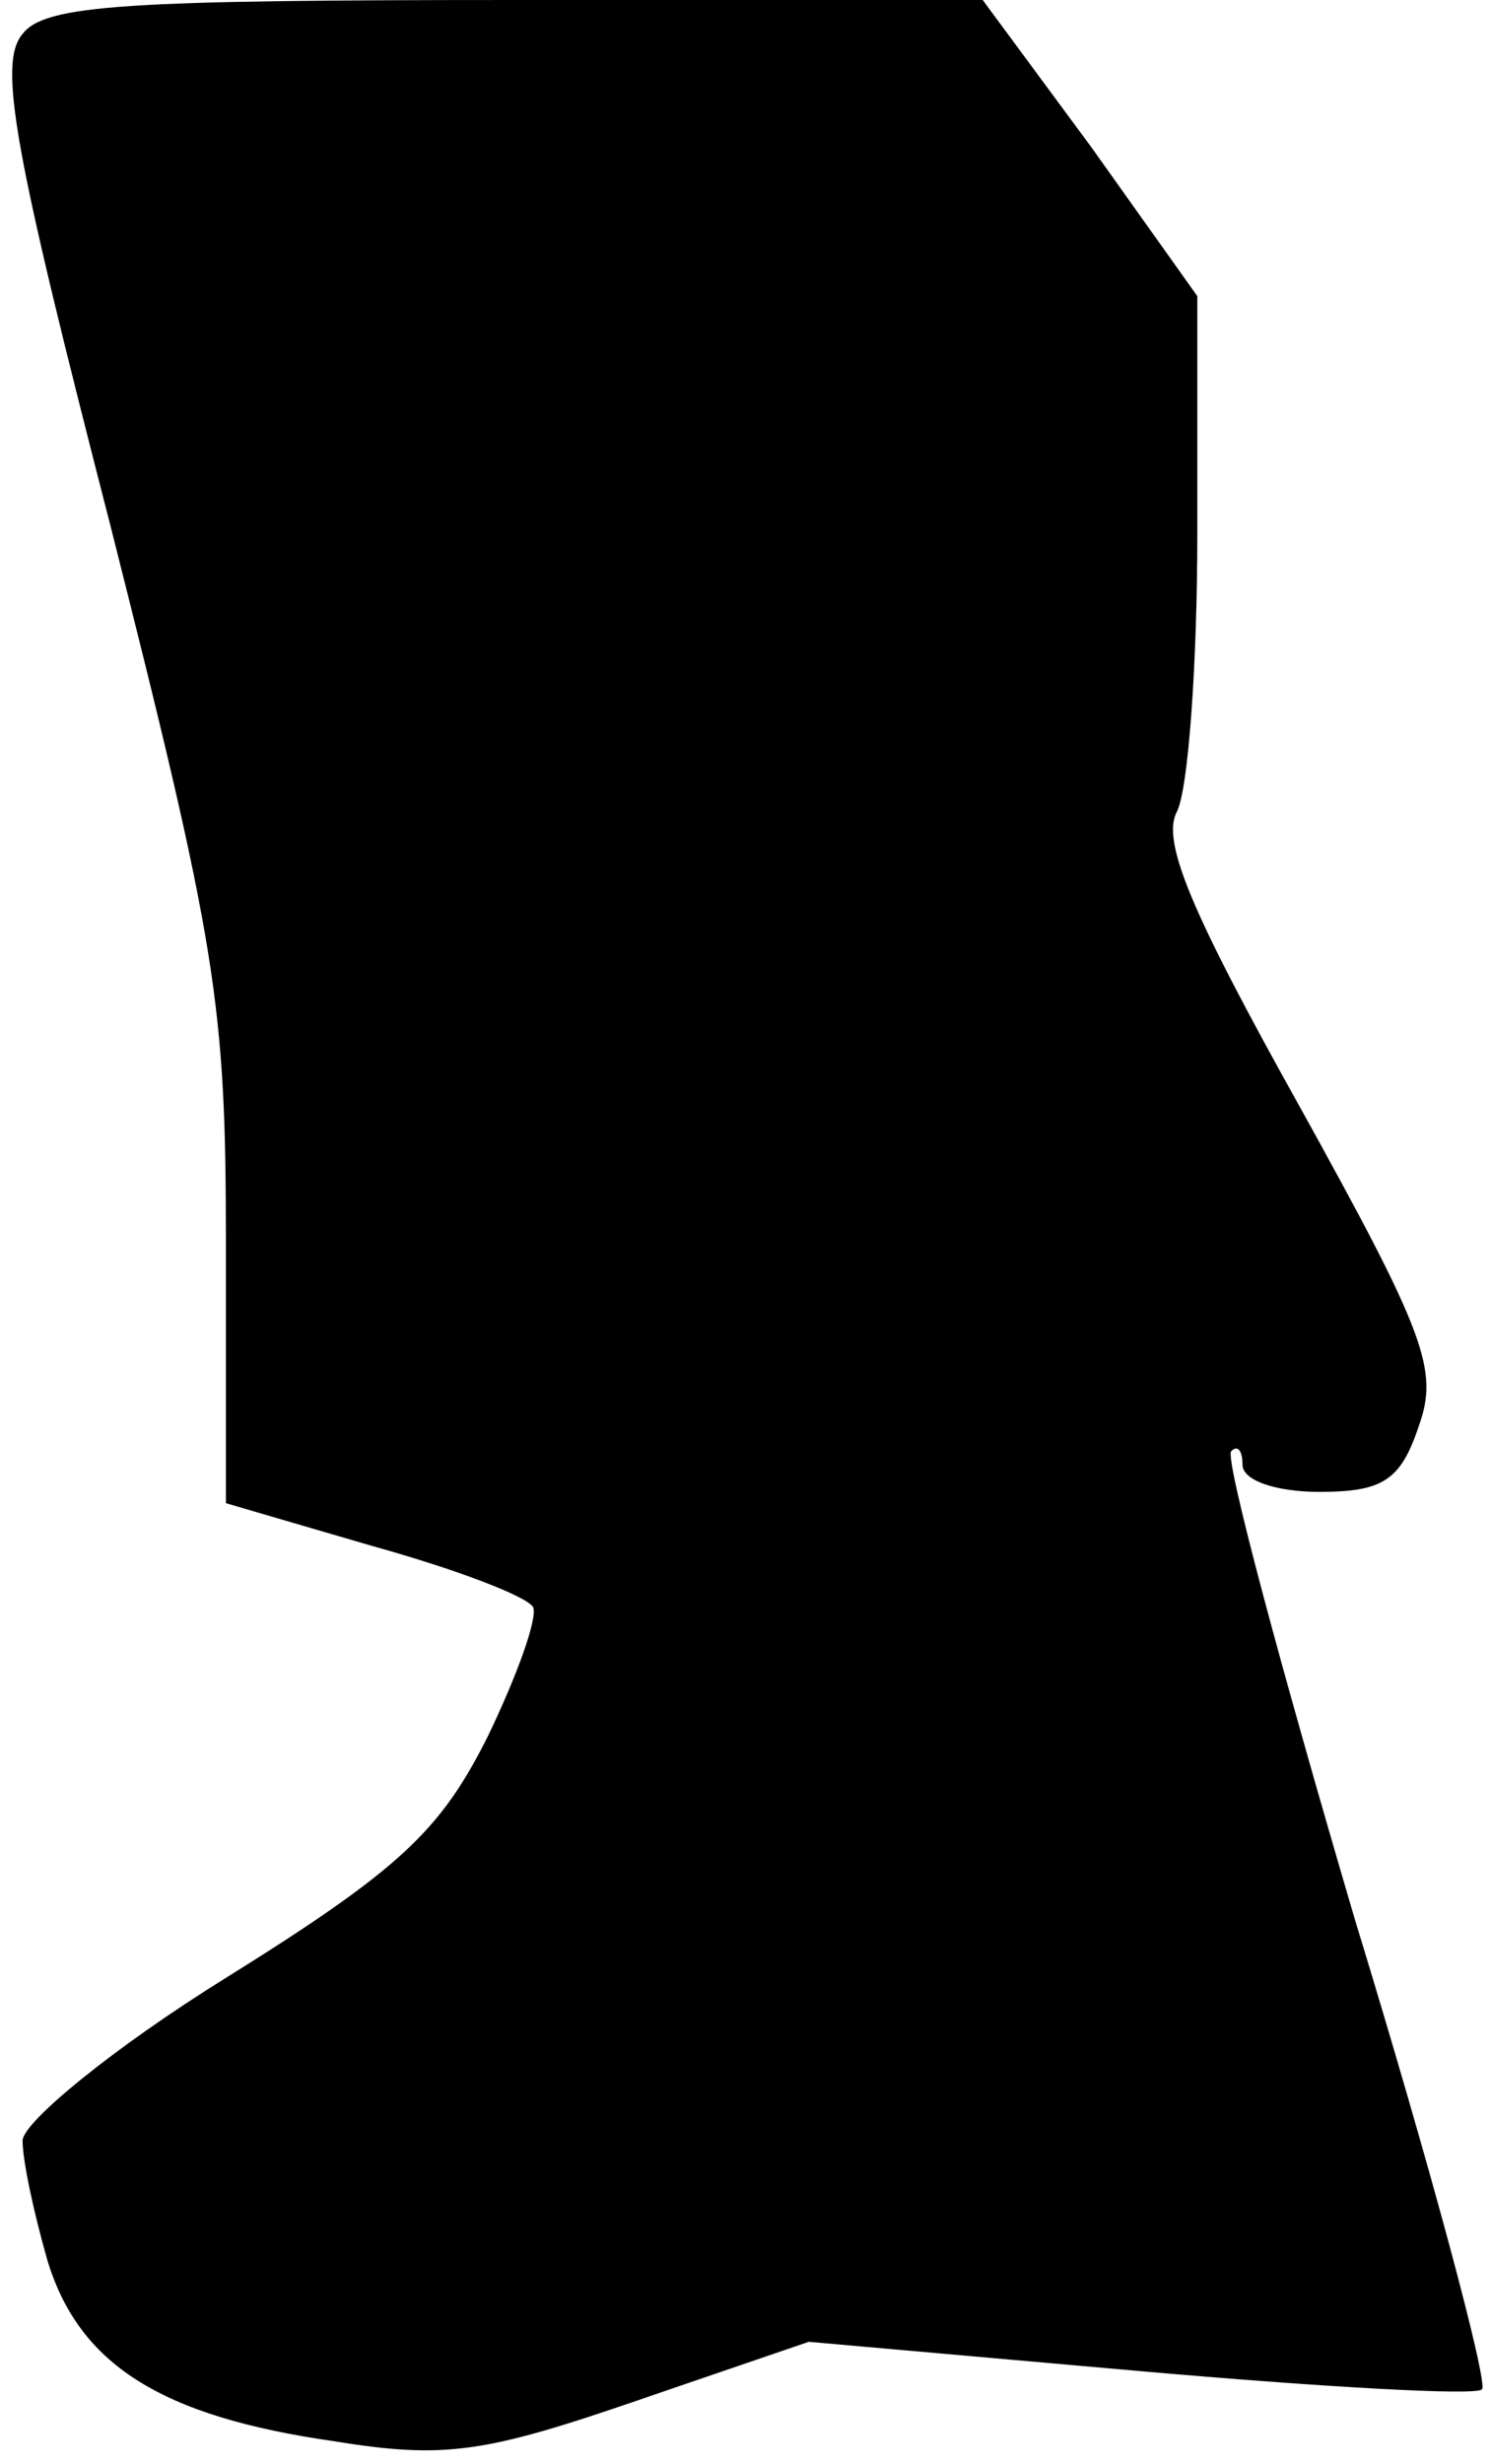 <?xml version="1.0" standalone="no"?>
<!DOCTYPE svg PUBLIC "-//W3C//DTD SVG 20010904//EN"
 "http://www.w3.org/TR/2001/REC-SVG-20010904/DTD/svg10.dtd">
<svg version="1.0" xmlns="http://www.w3.org/2000/svg"
 width="66pt" height="109pt" viewBox="0 0 66 109"
 preserveAspectRatio="xMidYMid meet">
<g transform="translate(0,109) scale(0.1,-0.1)"
fill="#000000" stroke="none">
<path fill="#000000" stroke="none" d="M10 1075 c-11 -13 -4 -51 39 -218 47
-186 51 -211 51 -317 l0 -115 65 -19 c36 -10 68 -22 71 -27 2 -5 -7 -30 -20
-57 -21 -42 -39 -59 -116 -107 -50 -31 -90 -64 -90 -72 0 -9 5 -32 11 -53 14
-46 50 -69 127 -80 49 -8 67 -5 134 18 l76 26 147 -13 c80 -7 149 -11 151 -8
3 2 -22 96 -56 207 -33 112 -58 205 -55 208 3 3 5 0 5 -6 0 -7 15 -12 34 -12
28 0 36 5 44 29 9 25 3 41 -53 142 -48 86 -61 117 -54 130 5 10 9 65 9 123 l0
105 -47 66 -48 65 -206 0 c-173 0 -209 -2 -219 -15z"/>
</g>
</svg>
